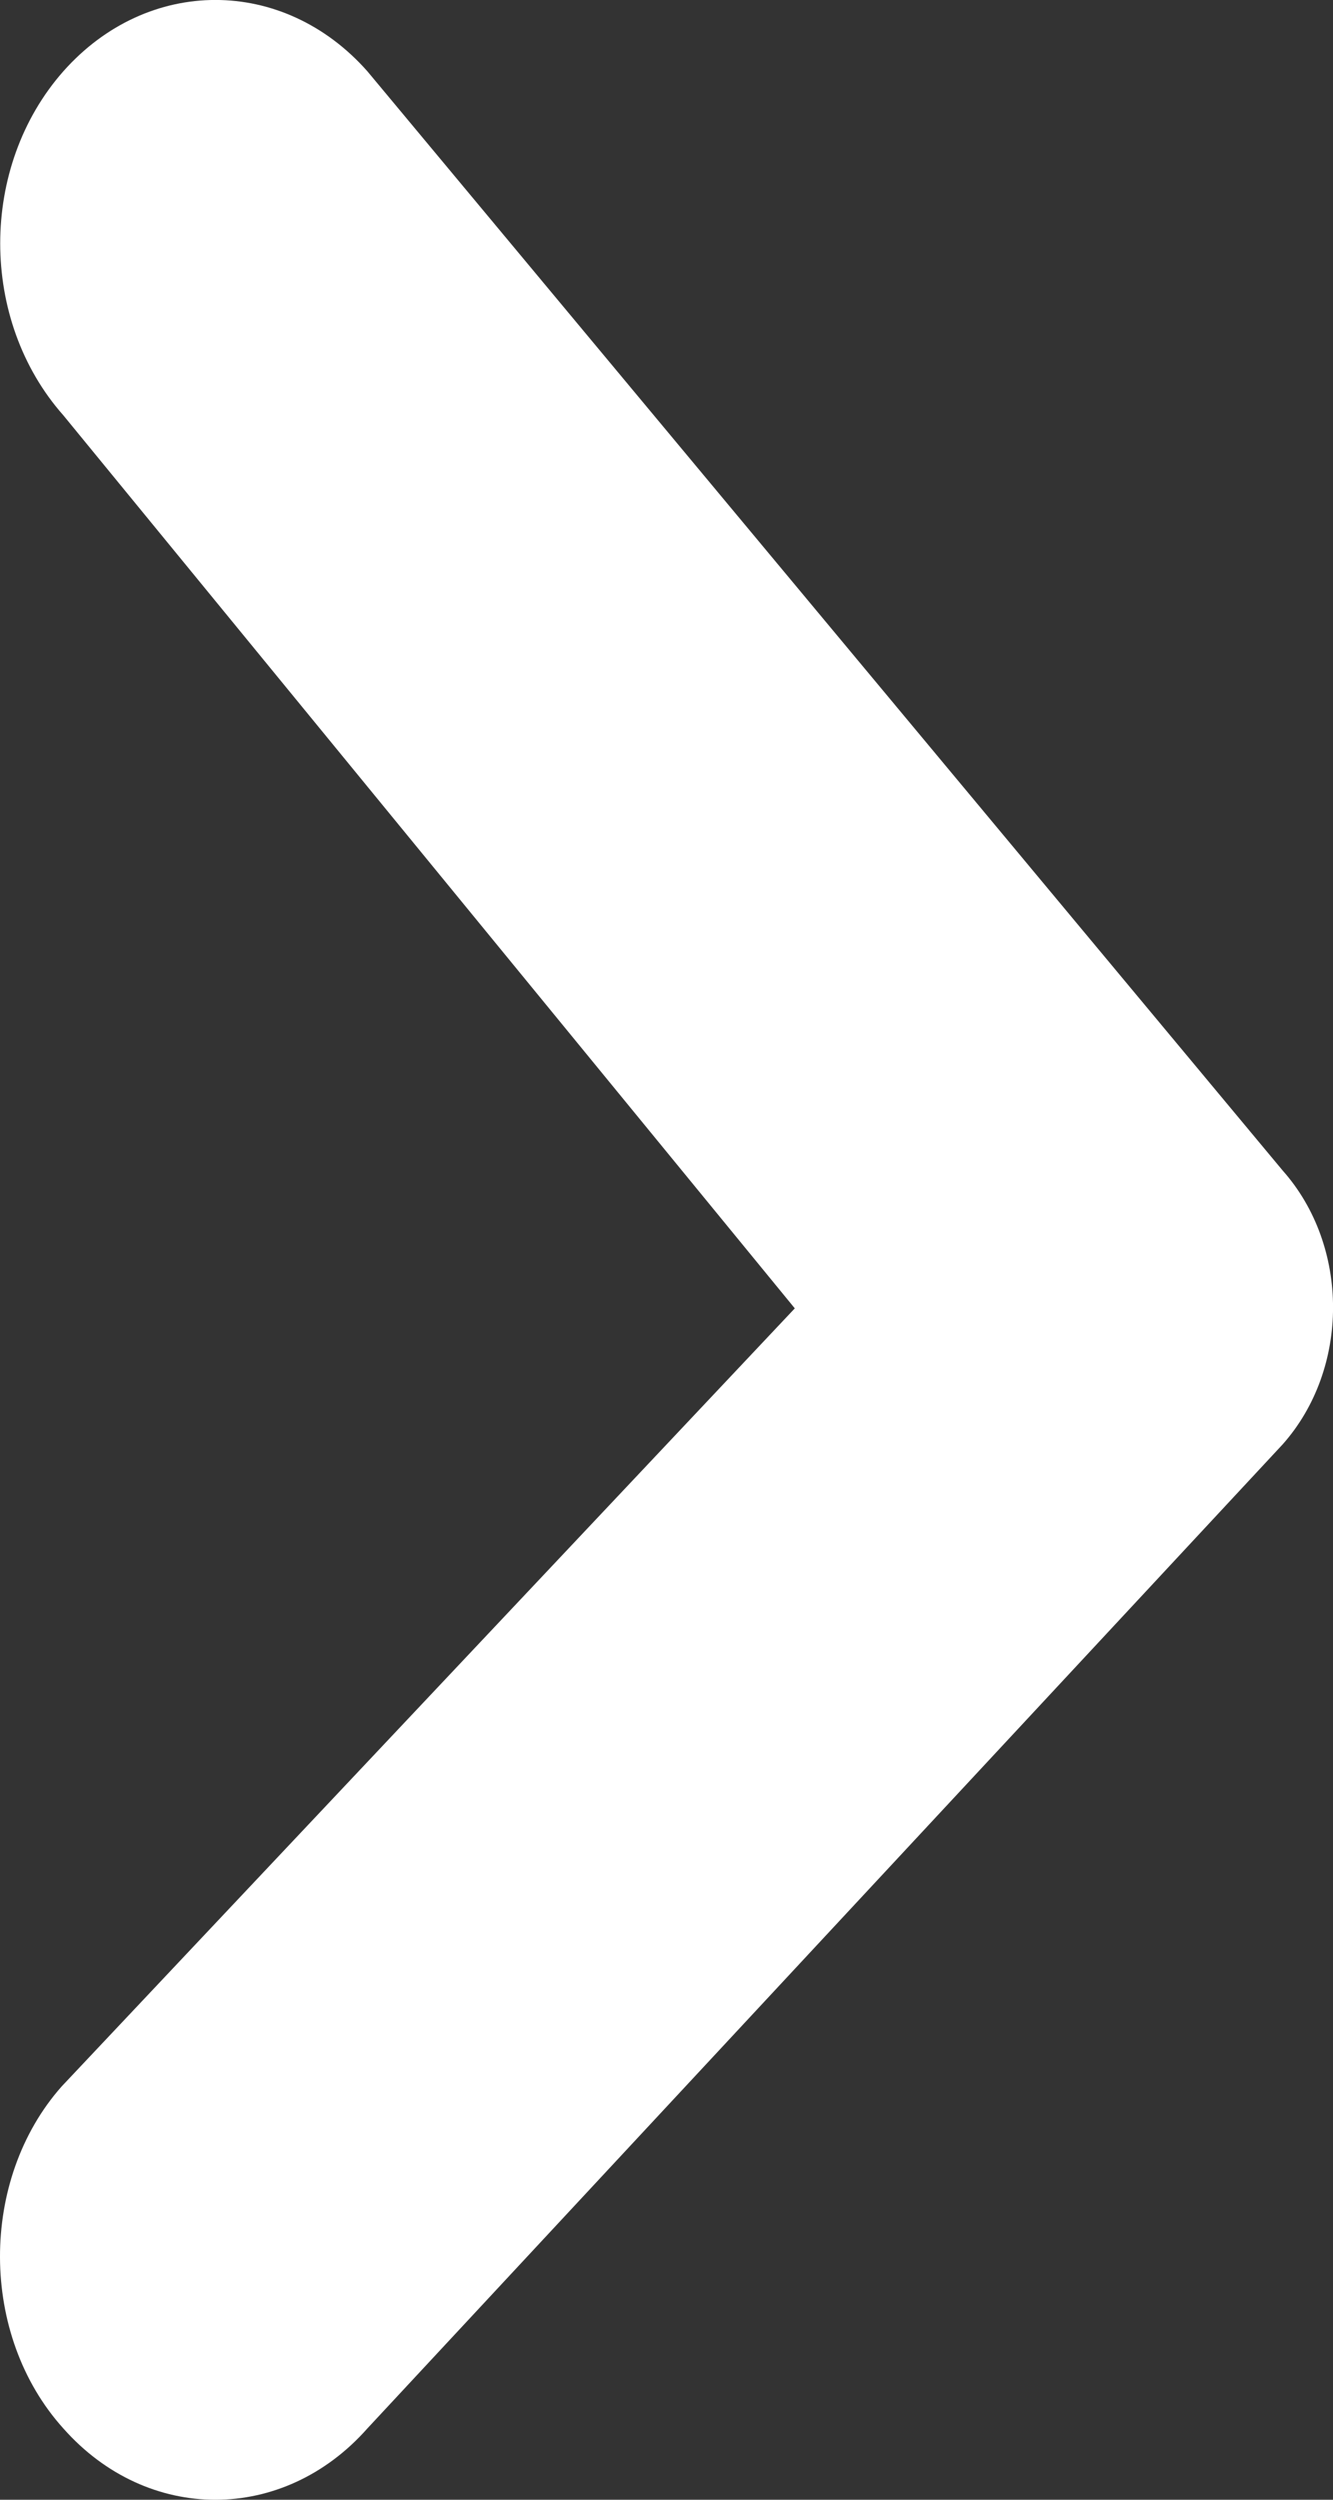 <svg width="8" height="15" viewBox="0 0 8 15" fill="none" xmlns="http://www.w3.org/2000/svg">
<rect x="0" y="0" width="8" height="15" fill="#333333" stroke="none"/>
<path d="M0.38 14.572C0.885 15.143 1.7 15.143 2.205 14.572L7.698 8.667C8.101 8.213 8.101 7.478 7.698 7.024L2.205 0.428C1.7 -0.143 0.886 -0.143 0.38 0.428C-0.125 1 -0.125 1.921 0.38 2.492L4.77 7.851L0.37 12.52C-0.125 13.079 -0.125 14.012 0.38 14.572Z" fill="white"/>
</svg>
